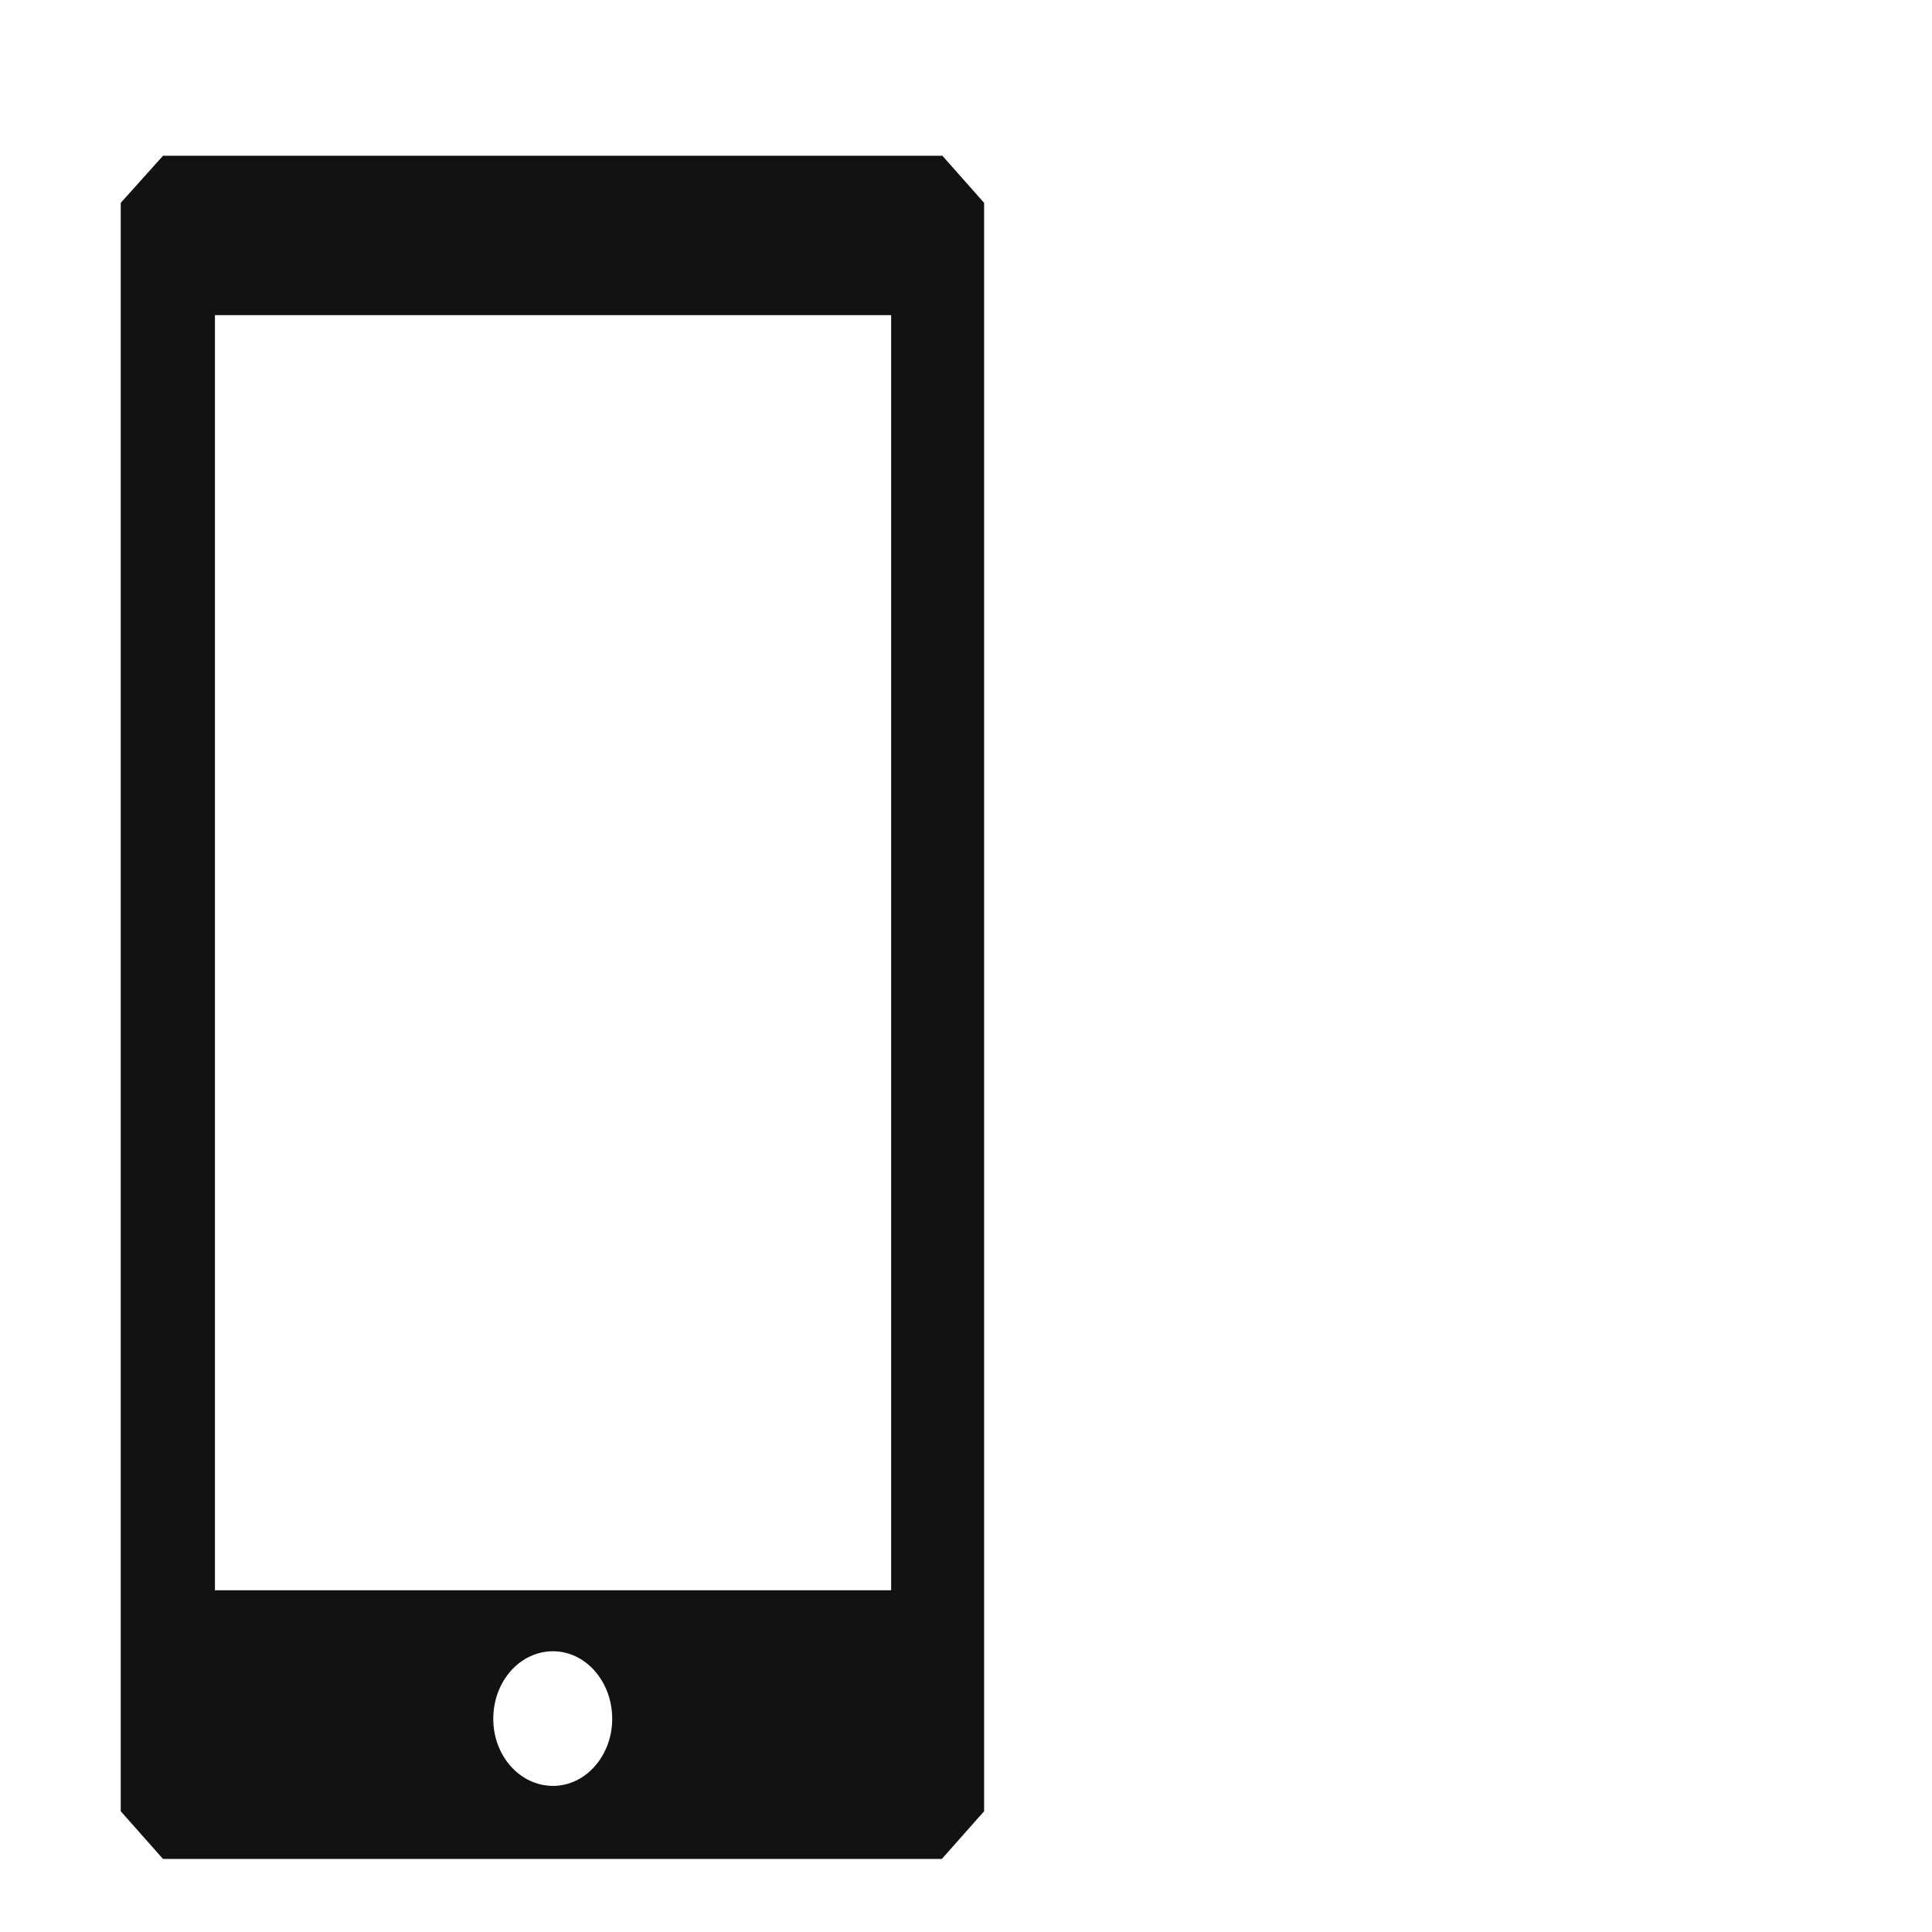 <svg xmlns="http://www.w3.org/2000/svg" width="32px" height="32px" version="1.1" viewBox="0 0 32 32"><path fill="#121212" fill-rule="evenodd" stroke="none" stroke-width="1" d="M3.56 26.34h11.2V5.22H3.56v21.12zm5.6 3.24c-.55 0-.99-.5-.99-1.11 0-.62.44-1.12.99-1.12.54 0 .98.5.98 1.12 0 .61-.44 1.11-.98 1.11zm6.45-27H2.7l-.7.78V30l.7.79h12.9l.7-.79V3.36l-.7-.79z"/></svg>

